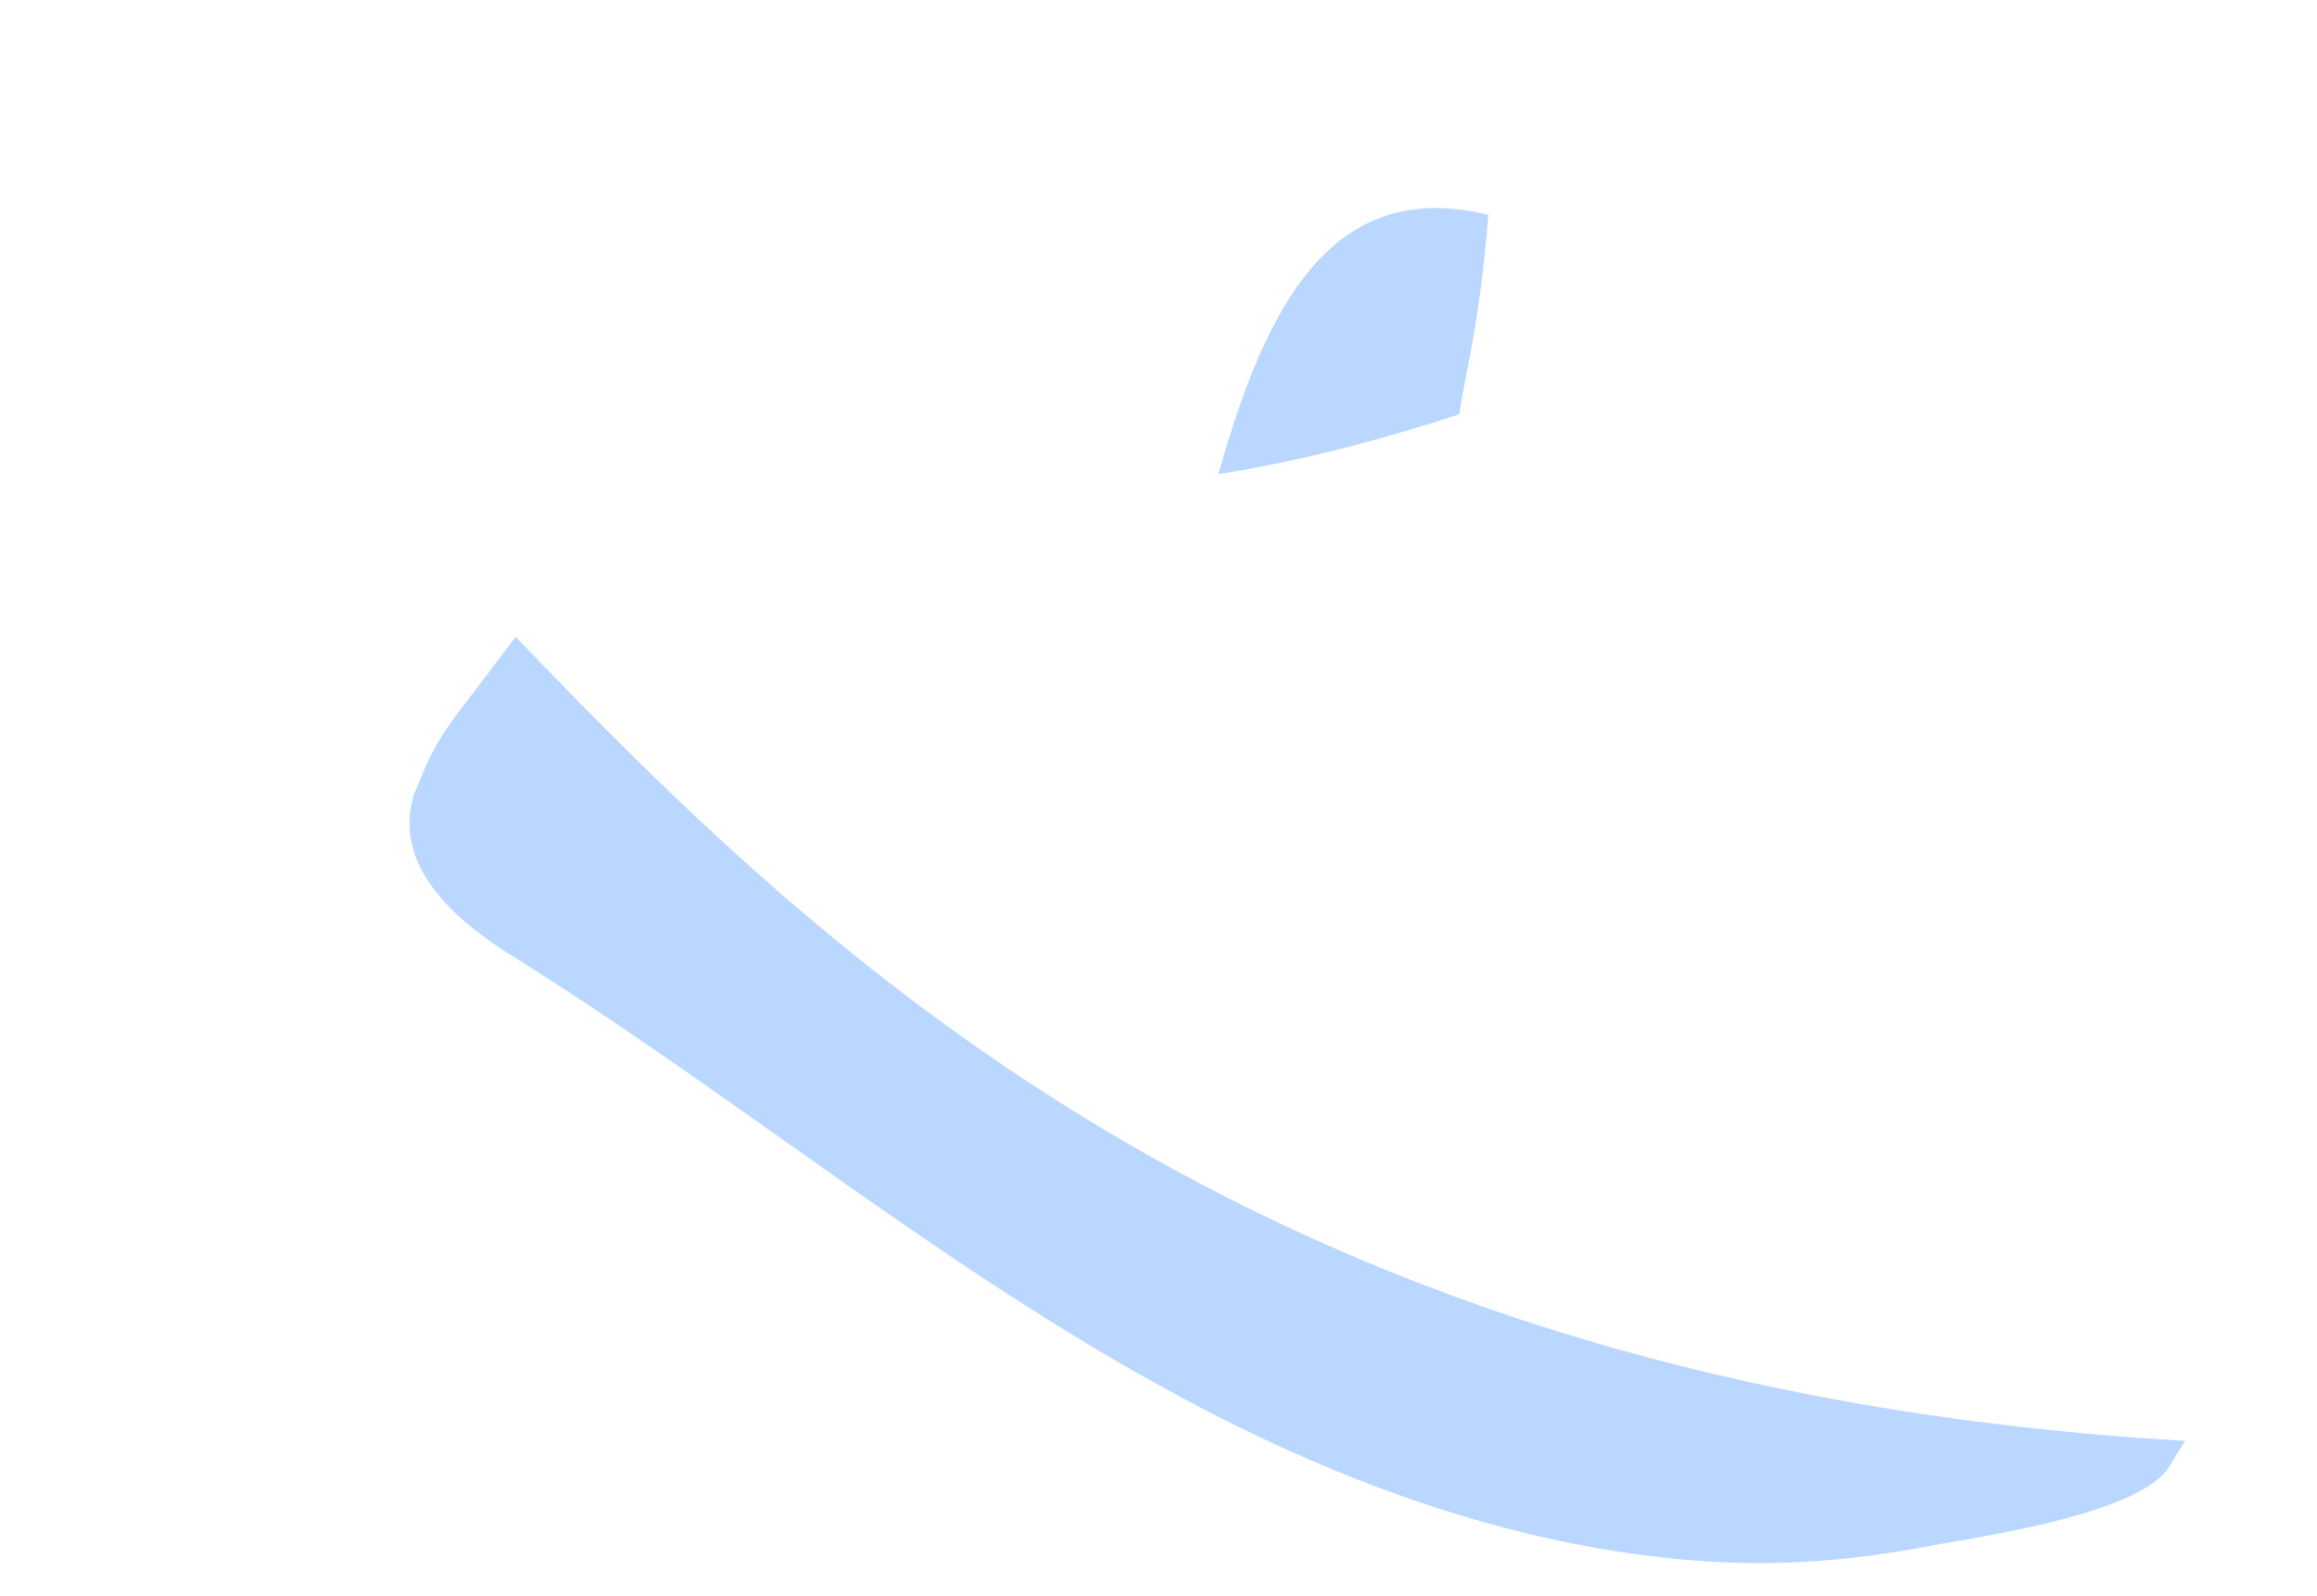 <?xml version="1.0" encoding="UTF-8"?>
<svg width="151px" height="104px" viewBox="0 0 151 104" version="1.1" xmlns="http://www.w3.org/2000/svg">
    <!-- Generator: Sketch 51.2 (57519) - http://www.bohemiancoding.com/sketch -->
    <title>Running</title>
    <desc>Created with Sketch.</desc>
    <defs></defs>
    <g id="Page-1" stroke="none" stroke-width="1" fill="none" fill-rule="evenodd">
        <g id="Running" transform="translate(2, 2)">
            <g id="Group" transform="translate(0, 99)" class="stroke-primary-300" stroke-linecap="round" stroke-linejoin="round" stroke-width="3">
                <path d="M1.5,0.4 L0.2,0.4" id="Shape"></path>
                <path d="M36.9,0.4 L6.5,0.4" id="Shape"></path>
                <path d="M43.5,0.4 L42.3,0.4" id="Shape"></path>
                <path d="M141.1,0.4 L50.2,0.4" id="Shape"></path>
                <path d="M147,0.4 L145.1,0.4" id="Shape"></path>
            </g>
            <path d="M139.9,93 C137.5,96.5 133.1,98 128.9,98.8 C110.5,102.3 91.5,96.4 75,87.5 C58.6,78.6 44,66.6 28.2,56.5 C25.4,54.7 22.4,52.8 20.6,49.9 C19.6,48.2 19.2,46.2 19.7,44.3 C19.7,43.9 20,43.4 20.1,43.1 C20.3,42.7 20.5,42.2 20.7,41.8 C22.1,38.9 22.7,38.6 27.8,31.6 C30.3,28.2 32.7,24.9 35.3,21.7 C40.1,15.9 45.2,10.3 50.6,4.9 C51.6,3.9 52.6,2.9 53.9,2.5 C55.2,2.1 56.9,2.4 57.5,3.6 C58,4.6 57.8,5.8 57.6,6.9 C56.6,12 56.8,17.5 59.6,21.9 C62.8,26.9 68.9,29.5 74.8,29.8 L74.8,28.5 C74.3,17.8 83.5,3.9 95.3,6.9 C94.5,15.4 93.7,21.6 93.1,25.5 C93.6,25.3 94.2,25 94.7,24.8 C100.2,34.8 105.7,44.9 111.2,54.9 C113.3,58.7 115.5,62.6 119.1,65.1 C124.2,68.6 130.1,70.5 135.2,75 C139,78.3 141.3,81.2 142,85.3 C142.4,88.7 141.8,90.1 139.9,93 Z" id="Shape" class="fill-neutral" fill-rule="nonzero"></path>
            <path d="M140.4,91.9 C140.1,92.4 139.7,93 139.3,93.7 C137.1,96.8 126.6,98.2 122.9,98.9 C106.4,102 89.3,96.8 74.6,88.7 C59.8,80.7 46.8,69.9 32.6,60.9 C30,59.3 27.4,57.6 25.8,55 C24.9,53.5 24.5,51.7 25,50 C25,49.7 25.3,49.2 25.4,48.9 C25.6,48.5 25.7,48.1 25.9,47.7 C27.1,45.2 27.6,44.9 31.7,39.4 C31.9,39.1 32.1,38.9 32.3,38.6 C34.5,35.6 36.7,32.6 39.1,29.7 C43.4,24.5 48,19.4 52.8,14.6 C53.7,13.7 54.6,12.8 55.7,12.5 C56.9,12.1 58.3,12.4 58.9,13.5 C59.4,14.4 59.2,15.5 59,16.4 C58.1,21 58.3,18.3 60.8,22.2 C63.7,26.7 69.1,29 74.5,29.3 L77,30.6 C77.2,30 77.3,29.4 77.5,28.9 C80.7,17.9 85,9.5 95.1,12 C94.9,14.4 94.7,16.2 94.5,17.7 C90,20.5 82.6,25.6 82.6,25.6 C89.1,41.9 98.9,58.3 104.4,63.7 C108.1,67.4 112.7,67.1 117.7,64.5 C118.6,65.6 119.6,66.6 120.8,67.4 C125.4,70.5 130.6,71.2 135.2,75.1 C138.6,78.1 140.7,82.9 141.3,86.6 C141.4,89 141.2,90.3 140.4,91.9 Z" id="Shape" class="fill-primary-100" fill-rule="nonzero"></path>
            <path d="M110.1,99.8 C97.8,99.2 85.5,94.8 74.5,88.8 C59.7,80.8 46.7,70 32.5,61 C29.9,59.4 27.3,57.7 25.7,55.1 C24.8,53.6 24.4,51.8 24.9,50.1 C24.9,49.8 25.2,49.3 25.3,49 C25.5,48.6 25.6,48.2 25.8,47.8 C27,45.3 27.5,45 31.6,39.5 C51.9,60.6 80.4,88.4 140.4,91.9 C140.1,92.4 139.7,93 139.3,93.7 C137.1,96.8 126.6,98.2 122.9,98.9 C118.6,99.7 114.3,100 110.1,99.8" id="Shape" fill="#BAD8FF" fill-rule="nonzero"></path>
            <path d="M95,12 C94.4,19.3 93.6,21.7 93.1,25 C89.1,26.3 83.7,27.9 77.4,28.9 C80.5,17.9 84.8,9.5 95,12 Z" id="Shape" fill="#BAD8FF" fill-rule="nonzero"></path>
            <path d="M42.3,42.4 C54.8,49.9 69,58.8 77.2,65.4 C88.6,74.7 104.8,83.9 114.8,84.5 C124.8,85.1 141.2,86.1 141.2,86.1" id="Shape" class="stroke-primary" stroke-width="3" stroke-linecap="round" stroke-linejoin="round"></path>
            <path d="M57.1,11.2 C57.1,11.1 57.1,10.9 57.1,10.8" id="Shape" class="stroke-primary" stroke-width="3" stroke-linecap="round" stroke-linejoin="round"></path>
            <path d="M119,99.8 C122.3,99.7 125.5,99.4 128.8,98.8 C133,98 137.4,96.5 139.8,93 C141.8,90.1 142.3,88.7 141.8,85.2 C141.2,81.1 138.9,78.2 135,74.9 C129.9,70.5 124,68.5 118.9,65 C115.3,62.6 113.1,58.6 111,54.8 C105.5,44.8 100,34.7 94.5,24.7 C88.6,27.3 82.5,29.7 76.1,29.8 C69.7,29.9 62.9,27.3 59.4,21.9 C59.2,21.6 59,21.2 58.8,20.8" id="Shape" class="stroke-primary" stroke-width="3" stroke-linecap="round" stroke-linejoin="round"></path>
            <path d="M75,87.5 C85.6,93.3 97.4,97.8 109.3,99.3" id="Shape" class="stroke-primary" stroke-width="3" stroke-linecap="round" stroke-linejoin="round"></path>
            <path d="M57.8,5.6 C57.9,4.9 57.8,4.3 57.5,3.7 C56.8,2.5 55.2,2.2 53.9,2.6 C52.6,3 51.6,4 50.6,5 C45.3,10.4 40.2,16 35.3,21.8 C32.6,25 30.2,28.4 27.8,31.7 C22.7,38.7 22.2,39 20.7,41.9 C20.5,42.3 20.3,42.8 20.1,43.2 C20,43.5 19.7,44 19.7,44.4 C19.2,46.3 19.6,48.3 20.6,50 C22.4,52.9 25.3,54.7 28.2,56.6 C41.2,64.9 53.3,74.4 66.4,82.5" id="Shape" class="stroke-primary" stroke-width="3" stroke-linecap="round" stroke-linejoin="round"></path>
            <path d="M75.5,22.4 C77.8,13.2 85.7,4.4 95.3,6.8 C93.9,22.1 93.2,24.1 93.2,24.1" id="Shape" class="stroke-primary" stroke-width="3" stroke-linecap="round" stroke-linejoin="round"></path>
            <path d="M99.8,33.1 L103.9,30.8" id="Shape" class="stroke-primary" stroke-width="3" stroke-linecap="round" stroke-linejoin="round"></path>
            <path d="M105.4,42.7 L109.5,40.4" id="Shape" class="stroke-primary" stroke-width="3" stroke-linecap="round" stroke-linejoin="round"></path>
            <path d="M111.3,54.5 L115.4,52.1" id="Shape" class="stroke-primary" stroke-width="3" stroke-linecap="round" stroke-linejoin="round"></path>
            <path d="M76.8,50.4 L87.9,43.6" id="Shape" class="stroke-primary" stroke-width="3" stroke-linecap="round" stroke-linejoin="round"></path>
            <path d="M65.9,57.2 L69.8,54.8" id="Shape" class="stroke-primary" stroke-width="3" stroke-linecap="round" stroke-linejoin="round"></path>
            <path d="M78.7,64.8 L94,55.2" id="Shape" class="stroke-primary" stroke-width="3" stroke-linecap="round" stroke-linejoin="round"></path>
            <path d="M92.4,73.6 L101.3,68.1" id="Shape" class="stroke-primary" stroke-width="3" stroke-linecap="round" stroke-linejoin="round"></path>
            <path d="M27.6,0.4 L25.1,0.4" id="Shape" class="stroke-primary-300" stroke-width="3" stroke-linecap="round" stroke-linejoin="round"></path>
            <path d="M43.1,0.4 L35.1,0.4" id="Shape" class="stroke-primary-300" stroke-width="3" stroke-linecap="round" stroke-linejoin="round"></path>
            <path d="M6.6,7.8 L0.6,7.8" id="Shape" class="stroke-primary-300" stroke-width="3" stroke-linecap="round" stroke-linejoin="round"></path>
            <path d="M35.5,7.8 L14.1,7.8" id="Shape" class="stroke-primary-300" stroke-width="3" stroke-linecap="round" stroke-linejoin="round"></path>
            <path d="M10.6,39.7 L14.9,39.7" id="Shape" class="stroke-primary-300" stroke-width="3" stroke-linecap="round" stroke-linejoin="round"></path>
        </g>
    </g>
</svg>
